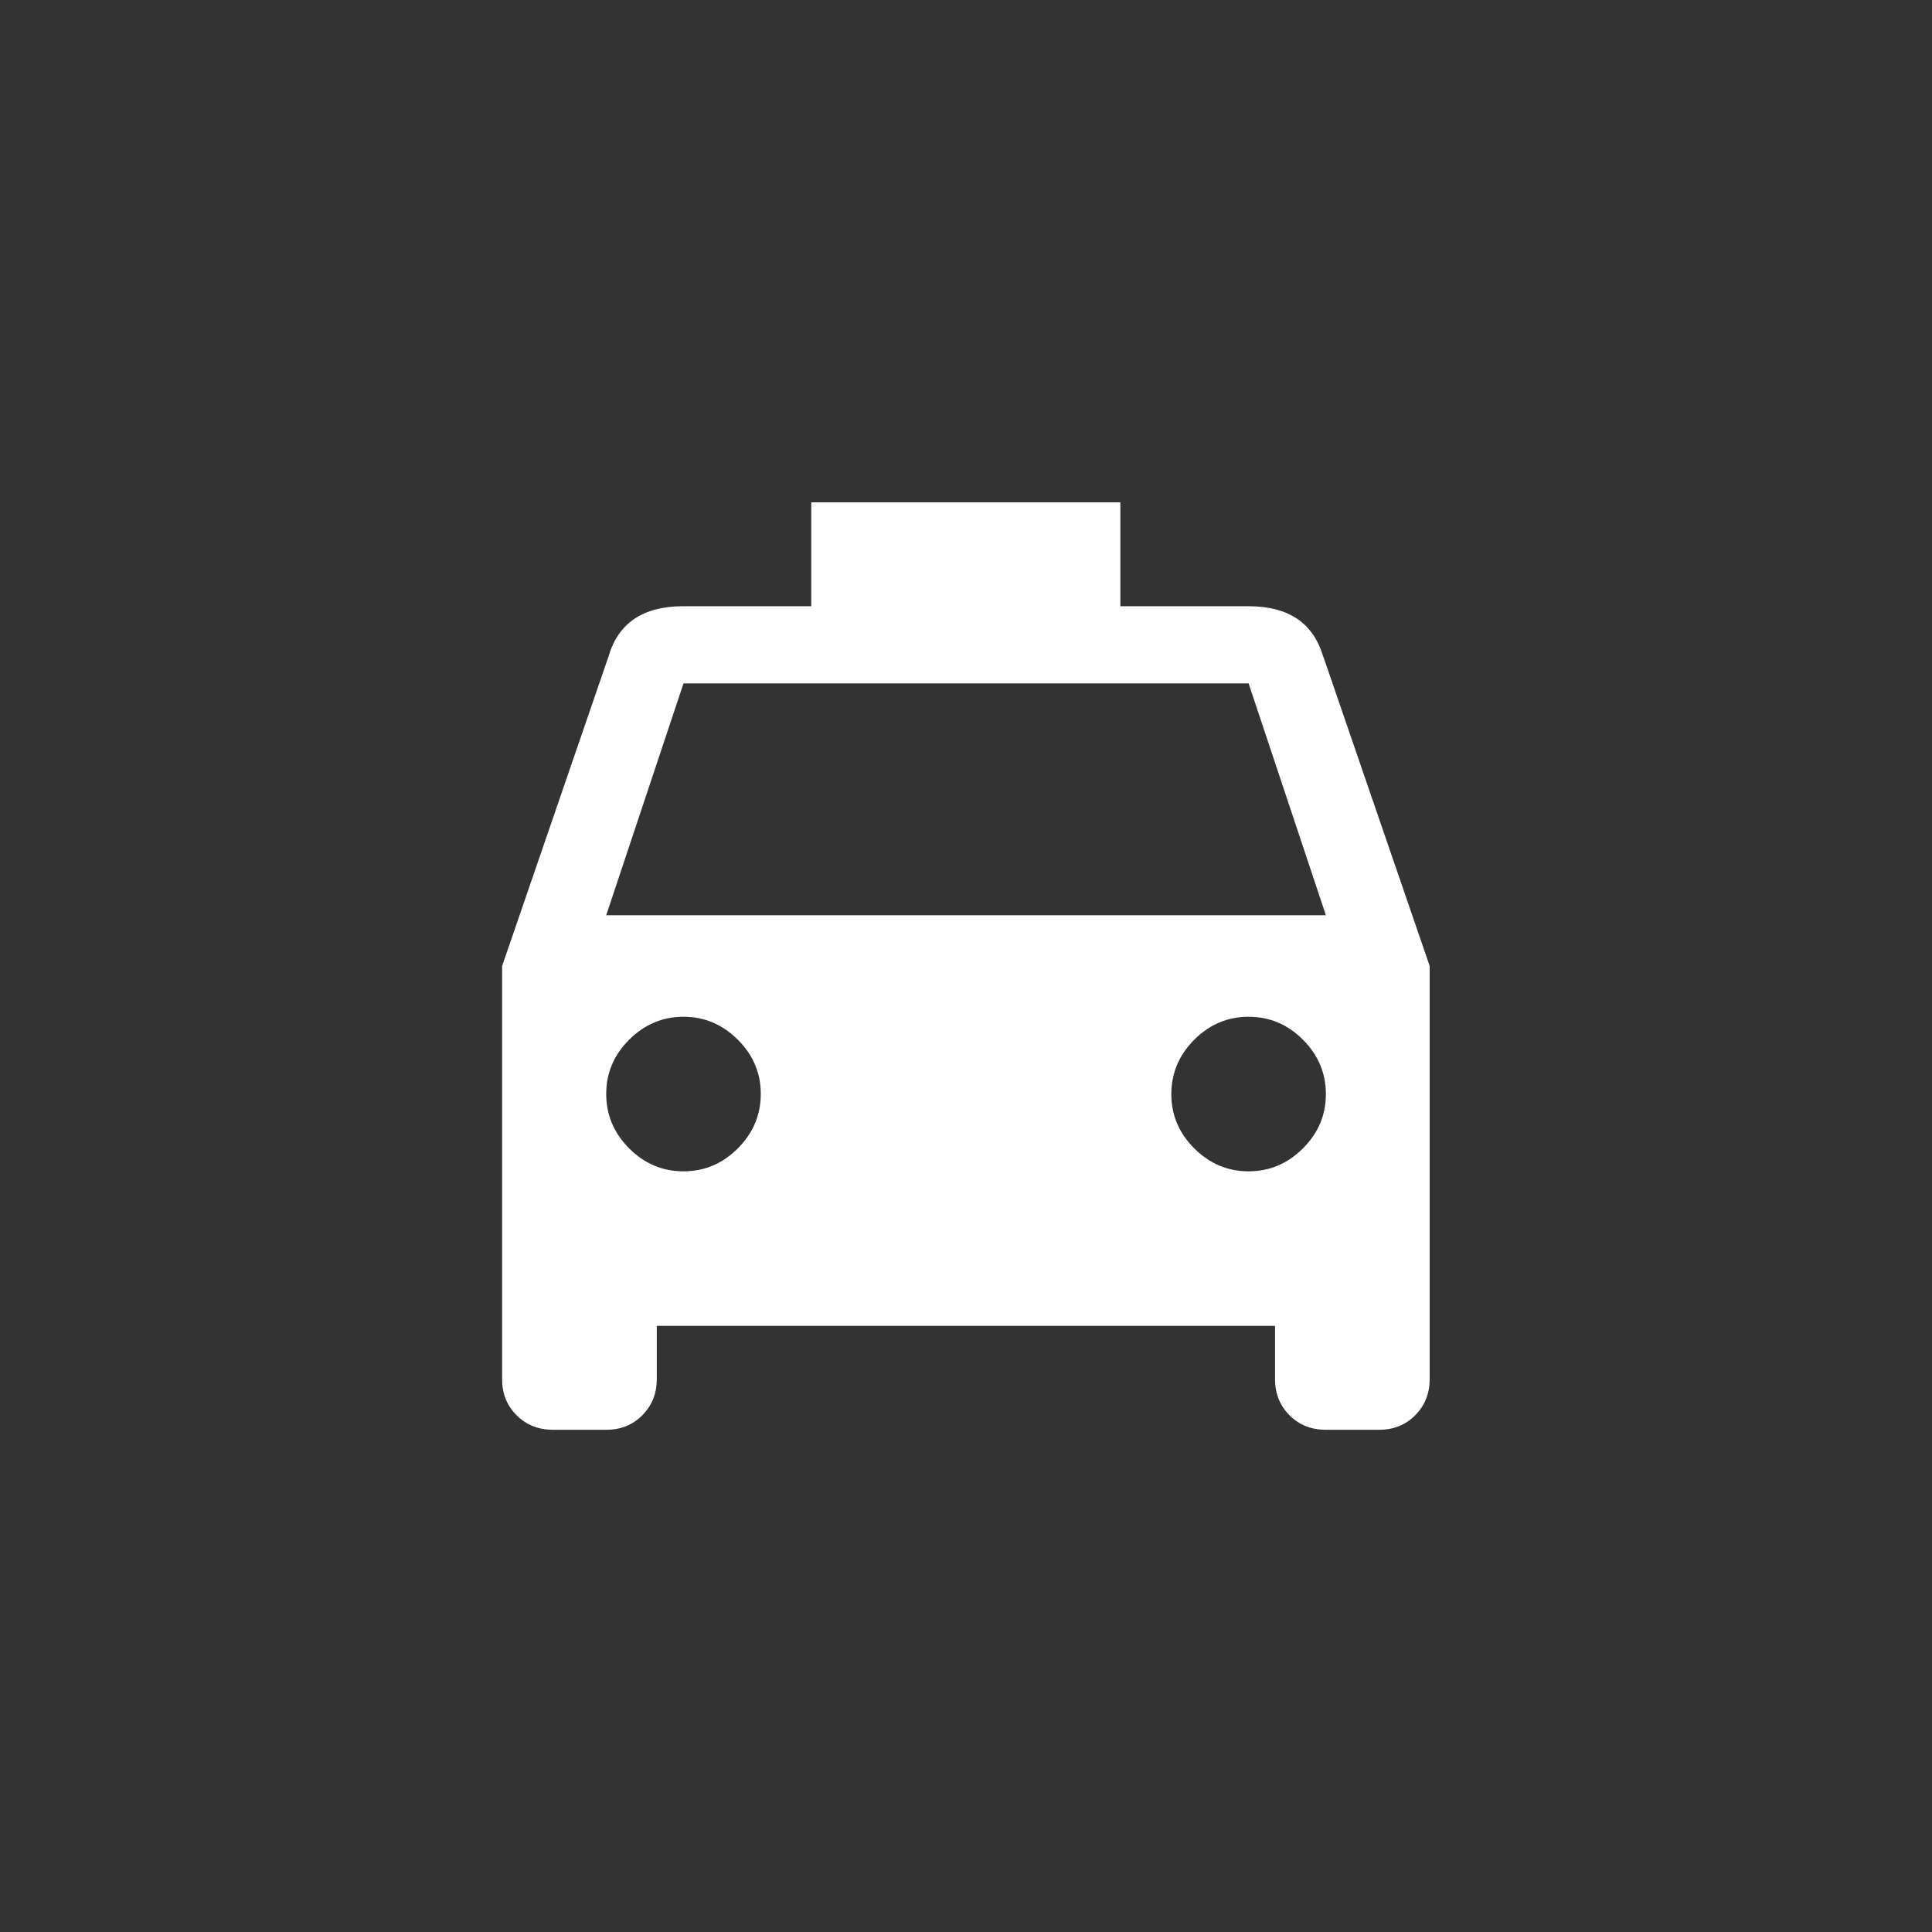 <!-- Generated by IcoMoon.io -->
<svg version="1.1" xmlns="http://www.w3.org/2000/svg" width="40" height="40" viewBox="0 0 40 40">
<rect x="0" y="0" width="40" height="40" fill="#333333" stroke="none"/>
<title>mt-local_taxi</title>
<path fill="#fff" d="M12.551 18.949h14.9l-1.6-4.8h-11.7zM25.851 24.251q0.649 0 1.125-0.475t0.475-1.125-0.475-1.125-1.125-0.475-1.125 0.475-0.475 1.125 0.475 1.125 1.125 0.475zM14.151 24.251q0.651 0 1.125-0.475t0.475-1.125-0.475-1.125-1.125-0.475-1.125 0.475-0.475 1.125 0.475 1.125 1.125 0.475zM27.4 13.6l2.2 6.4v8.551q0 0.449-0.3 0.751t-0.751 0.3h-1.1q-0.451 0-0.751-0.3t-0.3-0.751v-1.1h-12.8v1.1q0 0.449-0.3 0.751t-0.751 0.3h-1.1q-0.449 0-0.751-0.3t-0.3-0.751v-8.551l2.2-6.4q0.3-1.049 1.551-1.049h2.649v-2.151h6.4v2.151h2.649q1.251 0 1.551 1.049z"></path>
</svg>
